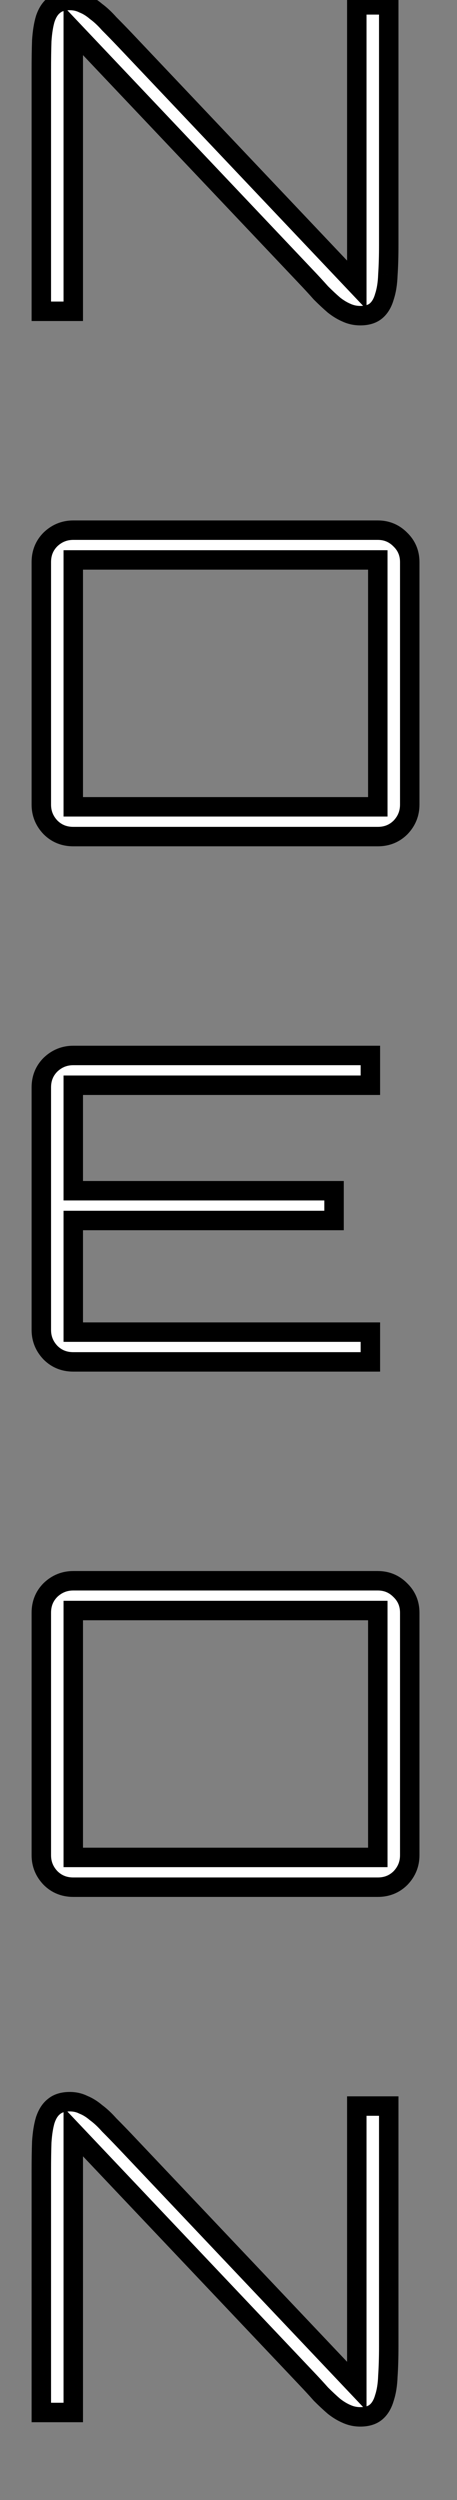<svg width="47" height="257" viewBox="0 0 47 257" fill="none" xmlns="http://www.w3.org/2000/svg">
    <rect x="0" y="0" width="47" height="257" fill="#808080" stroke="none"/>
    <g filter="">
        <path d="M4.25 7.16C4.25 6.05 4.265 5.06 4.295 4.19C4.355 3.29 4.475 2.54 4.655 1.94C4.865 1.31 5.165 0.845 5.555 0.545C5.945 0.215 6.485 0.05 7.175 0.05C7.685 0.05 8.15 0.155 8.57 0.365C9.02 0.545 9.455 0.815 9.875 1.175C10.325 1.505 10.775 1.925 11.225 2.435C11.705 2.915 12.245 3.47 12.845 4.1L36.695 29.3V0.5H39.98V25.205C39.98 26.345 39.95 27.365 39.89 28.265C39.86 29.135 39.74 29.885 39.53 30.515C39.35 31.145 39.065 31.625 38.675 31.955C38.285 32.285 37.745 32.45 37.055 32.45C36.545 32.45 36.065 32.345 35.615 32.135C35.195 31.955 34.775 31.7 34.355 31.37C33.935 31.01 33.485 30.59 33.005 30.11C32.555 29.6 32.03 29.03 31.43 28.4L7.535 3.155V32H4.25V7.16ZM38.855 82.94V57.56H7.535V82.94H38.855ZM4.25 57.785C4.25 56.855 4.565 56.075 5.195 55.445C5.855 54.815 6.635 54.5 7.535 54.5H38.855C39.755 54.5 40.52 54.815 41.15 55.445C41.81 56.075 42.14 56.855 42.14 57.785V82.715C42.14 83.615 41.825 84.395 41.195 85.055C40.565 85.685 39.785 86 38.855 86H7.535C6.605 86 5.825 85.685 5.195 85.055C4.565 84.395 4.25 83.615 4.25 82.715V57.785ZM4.25 111.785C4.25 110.855 4.565 110.075 5.195 109.445C5.855 108.815 6.635 108.5 7.535 108.5H38.09V111.56H7.535V122.405H34.355V125.465H7.535V136.94H38.09V140H7.535C6.605 140 5.825 139.685 5.195 139.055C4.565 138.395 4.25 137.615 4.25 136.715V111.785ZM38.855 190.94V165.56H7.535V190.94H38.855ZM4.25 165.785C4.25 164.855 4.565 164.075 5.195 163.445C5.855 162.815 6.635 162.5 7.535 162.5H38.855C39.755 162.5 40.52 162.815 41.15 163.445C41.81 164.075 42.14 164.855 42.14 165.785V190.715C42.14 191.615 41.825 192.395 41.195 193.055C40.565 193.685 39.785 194 38.855 194H7.535C6.605 194 5.825 193.685 5.195 193.055C4.565 192.395 4.25 191.615 4.25 190.715V165.785ZM4.25 223.16C4.25 222.05 4.265 221.06 4.295 220.19C4.355 219.29 4.475 218.54 4.655 217.94C4.865 217.31 5.165 216.845 5.555 216.545C5.945 216.215 6.485 216.05 7.175 216.05C7.685 216.05 8.15 216.155 8.57 216.365C9.02 216.545 9.455 216.815 9.875 217.175C10.325 217.505 10.775 217.925 11.225 218.435C11.705 218.915 12.245 219.47 12.845 220.1L36.695 245.3V216.5H39.98V241.205C39.98 242.345 39.95 243.365 39.89 244.265C39.86 245.135 39.74 245.885 39.53 246.515C39.35 247.145 39.065 247.625 38.675 247.955C38.285 248.285 37.745 248.45 37.055 248.45C36.545 248.45 36.065 248.345 35.615 248.135C35.195 247.955 34.775 247.7 34.355 247.37C33.935 247.01 33.485 246.59 33.005 246.11C32.555 245.6 32.03 245.03 31.43 244.4L7.535 219.155V248H4.25V223.16Z"
              fill="white"/>
        <path d="M4.295 4.19L3.297 4.123L3.296 4.139L3.296 4.156L4.295 4.19ZM4.655 1.94L3.706 1.624L3.702 1.638L3.697 1.653L4.655 1.94ZM5.555 0.545L6.165 1.338L6.183 1.323L6.201 1.308L5.555 0.545ZM8.57 0.365L8.123 1.259L8.16 1.278L8.199 1.293L8.57 0.365ZM9.875 1.175L9.224 1.934L9.253 1.959L9.284 1.981L9.875 1.175ZM11.225 2.435L10.475 3.097L10.496 3.12L10.518 3.142L11.225 2.435ZM12.845 4.1L13.571 3.413L13.569 3.41L12.845 4.1ZM36.695 29.3L35.969 29.987L37.695 31.811V29.3H36.695ZM36.695 0.5V-0.5H35.695V0.5H36.695ZM39.98 0.5H40.98V-0.5H39.98V0.5ZM39.89 28.265L38.892 28.198L38.891 28.215L38.891 28.23L39.89 28.265ZM39.53 30.515L38.581 30.199L38.574 30.219L38.569 30.24L39.53 30.515ZM38.675 31.955L38.029 31.192L38.675 31.955ZM35.615 32.135L36.038 31.229L36.023 31.222L36.009 31.216L35.615 32.135ZM34.355 31.37L33.704 32.129L33.72 32.143L33.737 32.156L34.355 31.37ZM33.005 30.11L32.255 30.772L32.276 30.795L32.298 30.817L33.005 30.11ZM31.43 28.4L30.704 29.087L30.706 29.09L31.43 28.4ZM7.535 3.155L8.261 2.468L6.535 0.644V3.155H7.535ZM7.535 32V33H8.535V32H7.535ZM4.25 32H3.25V33H4.25V32ZM5.25 7.16C5.25 6.059 5.265 5.08 5.294 4.224L3.296 4.156C3.265 5.04 3.25 6.041 3.25 7.16H5.25ZM5.293 4.257C5.35 3.402 5.462 2.732 5.613 2.227L3.697 1.653C3.488 2.348 3.36 3.178 3.297 4.123L5.293 4.257ZM5.604 2.256C5.772 1.751 5.979 1.48 6.165 1.338L4.945 -0.248C4.351 0.21 3.958 0.869 3.706 1.624L5.604 2.256ZM6.201 1.308C6.356 1.177 6.638 1.05 7.175 1.05V-0.95C6.332 -0.95 5.534 -0.747 4.909 -0.218L6.201 1.308ZM7.175 1.05C7.543 1.05 7.853 1.125 8.123 1.259L9.017 -0.529C8.447 -0.815 7.827 -0.95 7.175 -0.95V1.05ZM8.199 1.293C8.534 1.427 8.876 1.636 9.224 1.934L10.526 0.416C10.034 -0.006 9.506 -0.337 8.941 -0.563L8.199 1.293ZM9.284 1.981C9.665 2.261 10.063 2.629 10.475 3.097L11.975 1.773C11.487 1.221 10.985 0.749 10.466 0.369L9.284 1.981ZM10.518 3.142C10.991 3.615 11.525 4.164 12.121 4.79L13.569 3.41C12.965 2.776 12.419 2.215 11.932 1.728L10.518 3.142ZM12.119 4.787L35.969 29.987L37.421 28.613L13.571 3.413L12.119 4.787ZM37.695 29.3V0.5H35.695V29.3H37.695ZM36.695 1.5H39.98V-0.5H36.695V1.5ZM38.98 0.5V25.205H40.98V0.5H38.98ZM38.98 25.205C38.98 26.328 38.95 27.326 38.892 28.198L40.888 28.331C40.95 27.404 40.98 26.362 40.98 25.205H38.98ZM38.891 28.23C38.863 29.033 38.753 29.683 38.581 30.199L40.479 30.831C40.727 30.087 40.857 29.237 40.889 28.299L38.891 28.23ZM38.569 30.24C38.428 30.733 38.23 31.021 38.029 31.192L39.321 32.718C39.9 32.229 40.272 31.557 40.492 30.79L38.569 30.24ZM38.029 31.192C37.874 31.323 37.592 31.45 37.055 31.45V33.45C37.898 33.45 38.696 33.248 39.321 32.718L38.029 31.192ZM37.055 31.45C36.687 31.45 36.352 31.375 36.038 31.229L35.192 33.041C35.778 33.315 36.403 33.45 37.055 33.45V31.45ZM36.009 31.216C35.681 31.075 35.336 30.869 34.973 30.584L33.737 32.156C34.215 32.531 34.709 32.835 35.221 33.054L36.009 31.216ZM35.006 30.611C34.609 30.271 34.178 29.869 33.712 29.403L32.298 30.817C32.792 31.311 33.261 31.749 33.704 32.129L35.006 30.611ZM33.755 29.448C33.294 28.927 32.761 28.347 32.154 27.71L30.706 29.09C31.299 29.713 31.816 30.273 32.255 30.772L33.755 29.448ZM32.156 27.713L8.261 2.468L6.809 3.842L30.704 29.087L32.156 27.713ZM6.535 3.155V32H8.535V3.155H6.535ZM7.535 31H4.25V33H7.535V31ZM5.25 32V7.16H3.25V32H5.25ZM38.855 82.94V83.94H39.855V82.94H38.855ZM38.855 57.56H39.855V56.56H38.855V57.56ZM7.535 57.56V56.56H6.535V57.56H7.535ZM7.535 82.94H6.535V83.94H7.535V82.94ZM5.195 55.445L4.505 54.722L4.496 54.73L4.488 54.738L5.195 55.445ZM41.15 55.445L40.443 56.152L40.451 56.16L40.459 56.168L41.15 55.445ZM41.195 85.055L41.902 85.762L41.91 85.754L41.918 85.746L41.195 85.055ZM5.195 85.055L4.472 85.746L4.48 85.754L4.488 85.762L5.195 85.055ZM39.855 82.94V57.56H37.855V82.94H39.855ZM38.855 56.56H7.535V58.56H38.855V56.56ZM6.535 57.56V82.94H8.535V57.56H6.535ZM7.535 83.94H38.855V81.94H7.535V83.94ZM5.25 57.785C5.25 57.107 5.469 56.586 5.902 56.152L4.488 54.738C3.661 55.564 3.25 56.603 3.25 57.785H5.25ZM5.885 56.168C6.362 55.713 6.896 55.5 7.535 55.5V53.5C6.374 53.5 5.348 53.917 4.505 54.722L5.885 56.168ZM7.535 55.5H38.855V53.5H7.535V55.5ZM38.855 55.5C39.493 55.5 40.003 55.712 40.443 56.152L41.857 54.738C41.037 53.918 40.017 53.5 38.855 53.5V55.5ZM40.459 56.168C40.918 56.606 41.14 57.122 41.14 57.785H43.14C43.14 56.588 42.702 55.544 41.84 54.722L40.459 56.168ZM41.14 57.785V82.715H43.14V57.785H41.14ZM41.14 82.715C41.14 83.354 40.927 83.888 40.472 84.365L41.918 85.746C42.723 84.902 43.14 83.876 43.14 82.715H41.14ZM40.488 84.348C40.054 84.781 39.533 85 38.855 85V87C40.037 87 41.076 86.589 41.902 85.762L40.488 84.348ZM38.855 85H7.535V87H38.855V85ZM7.535 85C6.857 85 6.336 84.781 5.902 84.348L4.488 85.762C5.314 86.589 6.353 87 7.535 87V85ZM5.918 84.365C5.463 83.888 5.25 83.354 5.25 82.715H3.25C3.25 83.876 3.667 84.902 4.472 85.746L5.918 84.365ZM5.25 82.715V57.785H3.25V82.715H5.25ZM5.195 109.445L4.505 108.722L4.496 108.73L4.488 108.738L5.195 109.445ZM38.09 108.5H39.09V107.5H38.09V108.5ZM38.09 111.56V112.56H39.09V111.56H38.09ZM7.535 111.56V110.56H6.535V111.56H7.535ZM7.535 122.405H6.535V123.405H7.535V122.405ZM34.355 122.405H35.355V121.405H34.355V122.405ZM34.355 125.465V126.465H35.355V125.465H34.355ZM7.535 125.465V124.465H6.535V125.465H7.535ZM7.535 136.94H6.535V137.94H7.535V136.94ZM38.09 136.94H39.09V135.94H38.09V136.94ZM38.09 140V141H39.09V140H38.09ZM5.195 139.055L4.472 139.745L4.48 139.754L4.488 139.762L5.195 139.055ZM5.25 111.785C5.25 111.107 5.469 110.586 5.902 110.152L4.488 108.738C3.661 109.564 3.25 110.603 3.25 111.785H5.25ZM5.885 110.168C6.362 109.713 6.896 109.5 7.535 109.5V107.5C6.374 107.5 5.348 107.917 4.505 108.722L5.885 110.168ZM7.535 109.5H38.09V107.5H7.535V109.5ZM37.09 108.5V111.56H39.09V108.5H37.09ZM38.09 110.56H7.535V112.56H38.09V110.56ZM6.535 111.56V122.405H8.535V111.56H6.535ZM7.535 123.405H34.355V121.405H7.535V123.405ZM33.355 122.405V125.465H35.355V122.405H33.355ZM34.355 124.465H7.535V126.465H34.355V124.465ZM6.535 125.465V136.94H8.535V125.465H6.535ZM7.535 137.94H38.09V135.94H7.535V137.94ZM37.09 136.94V140H39.09V136.94H37.09ZM38.09 139H7.535V141H38.09V139ZM7.535 139C6.857 139 6.336 138.781 5.902 138.348L4.488 139.762C5.314 140.589 6.353 141 7.535 141V139ZM5.918 138.365C5.463 137.888 5.25 137.354 5.25 136.715H3.25C3.25 137.876 3.667 138.902 4.472 139.745L5.918 138.365ZM5.25 136.715V111.785H3.25V136.715H5.25ZM38.855 190.94V191.94H39.855V190.94H38.855ZM38.855 165.56H39.855V164.56H38.855V165.56ZM7.535 165.56V164.56H6.535V165.56H7.535ZM7.535 190.94H6.535V191.94H7.535V190.94ZM5.195 163.445L4.505 162.722L4.496 162.73L4.488 162.738L5.195 163.445ZM41.15 163.445L40.443 164.152L40.451 164.16L40.459 164.168L41.15 163.445ZM41.195 193.055L41.902 193.762L41.91 193.754L41.918 193.745L41.195 193.055ZM5.195 193.055L4.472 193.745L4.48 193.754L4.488 193.762L5.195 193.055ZM39.855 190.94V165.56H37.855V190.94H39.855ZM38.855 164.56H7.535V166.56H38.855V164.56ZM6.535 165.56V190.94H8.535V165.56H6.535ZM7.535 191.94H38.855V189.94H7.535V191.94ZM5.25 165.785C5.25 165.107 5.469 164.586 5.902 164.152L4.488 162.738C3.661 163.564 3.25 164.603 3.25 165.785H5.25ZM5.885 164.168C6.362 163.713 6.896 163.5 7.535 163.5V161.5C6.374 161.5 5.348 161.917 4.505 162.722L5.885 164.168ZM7.535 163.5H38.855V161.5H7.535V163.5ZM38.855 163.5C39.493 163.5 40.003 163.712 40.443 164.152L41.857 162.738C41.037 161.918 40.017 161.5 38.855 161.5V163.5ZM40.459 164.168C40.918 164.606 41.14 165.122 41.14 165.785H43.14C43.14 164.588 42.702 163.544 41.84 162.722L40.459 164.168ZM41.14 165.785V190.715H43.14V165.785H41.14ZM41.14 190.715C41.14 191.354 40.927 191.888 40.472 192.365L41.918 193.745C42.723 192.902 43.14 191.876 43.14 190.715H41.14ZM40.488 192.348C40.054 192.781 39.533 193 38.855 193V195C40.037 195 41.076 194.589 41.902 193.762L40.488 192.348ZM38.855 193H7.535V195H38.855V193ZM7.535 193C6.857 193 6.336 192.781 5.902 192.348L4.488 193.762C5.314 194.589 6.353 195 7.535 195V193ZM5.918 192.365C5.463 191.888 5.25 191.354 5.25 190.715H3.25C3.25 191.876 3.667 192.902 4.472 193.745L5.918 192.365ZM5.25 190.715V165.785H3.25V190.715H5.25ZM4.295 220.19L3.297 220.123L3.296 220.139L3.296 220.156L4.295 220.19ZM4.655 217.94L3.706 217.624L3.702 217.638L3.697 217.653L4.655 217.94ZM5.555 216.545L6.165 217.338L6.183 217.323L6.201 217.308L5.555 216.545ZM8.57 216.365L8.123 217.259L8.16 217.278L8.199 217.293L8.57 216.365ZM9.875 217.175L9.224 217.934L9.253 217.959L9.284 217.981L9.875 217.175ZM11.225 218.435L10.475 219.097L10.496 219.12L10.518 219.142L11.225 218.435ZM12.845 220.1L13.571 219.413L13.569 219.41L12.845 220.1ZM36.695 245.3L35.969 245.987L37.695 247.811V245.3H36.695ZM36.695 216.5V215.5H35.695V216.5H36.695ZM39.98 216.5H40.98V215.5H39.98V216.5ZM39.89 244.265L38.892 244.198L38.891 244.214L38.891 244.231L39.89 244.265ZM39.53 246.515L38.581 246.199L38.574 246.219L38.569 246.24L39.53 246.515ZM38.675 247.955L38.029 247.192L38.675 247.955ZM35.615 248.135L36.038 247.229L36.023 247.222L36.009 247.216L35.615 248.135ZM34.355 247.37L33.704 248.129L33.72 248.143L33.737 248.156L34.355 247.37ZM33.005 246.11L32.255 246.772L32.276 246.795L32.298 246.817L33.005 246.11ZM31.43 244.4L30.704 245.087L30.706 245.09L31.43 244.4ZM7.535 219.155L8.261 218.468L6.535 216.644V219.155H7.535ZM7.535 248V249H8.535V248H7.535ZM4.25 248H3.25V249H4.25V248ZM5.25 223.16C5.25 222.059 5.265 221.08 5.294 220.224L3.296 220.156C3.265 221.04 3.25 222.041 3.25 223.16H5.25ZM5.293 220.257C5.35 219.402 5.462 218.732 5.613 218.227L3.697 217.653C3.488 218.348 3.36 219.178 3.297 220.123L5.293 220.257ZM5.604 218.256C5.772 217.751 5.979 217.48 6.165 217.338L4.945 215.752C4.351 216.21 3.958 216.869 3.706 217.624L5.604 218.256ZM6.201 217.308C6.356 217.177 6.638 217.05 7.175 217.05V215.05C6.332 215.05 5.534 215.253 4.909 215.782L6.201 217.308ZM7.175 217.05C7.543 217.05 7.853 217.125 8.123 217.259L9.017 215.471C8.447 215.185 7.827 215.05 7.175 215.05V217.05ZM8.199 217.293C8.534 217.427 8.876 217.636 9.224 217.934L10.526 216.416C10.034 215.994 9.506 215.663 8.941 215.437L8.199 217.293ZM9.284 217.981C9.665 218.261 10.063 218.629 10.475 219.097L11.975 217.773C11.487 217.221 10.985 216.749 10.466 216.369L9.284 217.981ZM10.518 219.142C10.991 219.615 11.525 220.164 12.121 220.79L13.569 219.41C12.965 218.776 12.419 218.215 11.932 217.728L10.518 219.142ZM12.119 220.787L35.969 245.987L37.421 244.613L13.571 219.413L12.119 220.787ZM37.695 245.3V216.5H35.695V245.3H37.695ZM36.695 217.5H39.98V215.5H36.695V217.5ZM38.98 216.5V241.205H40.98V216.5H38.98ZM38.98 241.205C38.98 242.328 38.95 243.325 38.892 244.198L40.888 244.332C40.95 243.405 40.98 242.362 40.98 241.205H38.98ZM38.891 244.231C38.863 245.033 38.753 245.683 38.581 246.199L40.479 246.831C40.727 246.087 40.857 245.237 40.889 244.299L38.891 244.231ZM38.569 246.24C38.428 246.733 38.23 247.021 38.029 247.192L39.321 248.718C39.9 248.229 40.272 247.557 40.492 246.79L38.569 246.24ZM38.029 247.192C37.874 247.323 37.592 247.45 37.055 247.45V249.45C37.898 249.45 38.696 249.247 39.321 248.718L38.029 247.192ZM37.055 247.45C36.687 247.45 36.352 247.375 36.038 247.229L35.192 249.041C35.778 249.315 36.403 249.45 37.055 249.45V247.45ZM36.009 247.216C35.681 247.075 35.336 246.869 34.973 246.584L33.737 248.156C34.215 248.531 34.709 248.835 35.221 249.054L36.009 247.216ZM35.006 246.611C34.609 246.271 34.178 245.869 33.712 245.403L32.298 246.817C32.792 247.311 33.261 247.749 33.704 248.129L35.006 246.611ZM33.755 245.448C33.294 244.927 32.761 244.347 32.154 243.71L30.706 245.09C31.299 245.713 31.816 246.273 32.255 246.772L33.755 245.448ZM32.156 243.713L8.261 218.468L6.809 219.842L30.704 245.087L32.156 243.713ZM6.535 219.155V248H8.535V219.155H6.535ZM7.535 247H4.25V249H7.535V247ZM5.25 248V223.16H3.25V248H5.25Z"
              fill="black"/>
    </g>
    <defs>
        <filter id="filter0_d_161_6090" x="0.25" y="0.05" width="45.89" height="256.4"
                filterUnits="userSpaceOnUse" color-interpolation-filters="sRGB">
            <feFlood flood-opacity="0" result="BackgroundImageFix"/>
            <feColorMatrix in="SourceAlpha" type="matrix" values="0 0 0 0 0 0 0 0 0 0 0 0 0 0 0 0 0 0 127 0"
                           result="hardAlpha"/>
            <feOffset dy="4"/>
            <feGaussianBlur stdDeviation="2"/>
            <feComposite in2="hardAlpha" operator="out"/>
            <feColorMatrix type="matrix" values="0 0 0 0 0 0 0 0 0 0 0 0 0 0 0 0 0 0 0.25 0"/>
            <feBlend mode="normal" in2="BackgroundImageFix" result="effect1_dropShadow_161_6090"/>
            <feBlend mode="normal" in="SourceGraphic" in2="effect1_dropShadow_161_6090" result="shape"/>
        </filter>
    </defs>
</svg>
